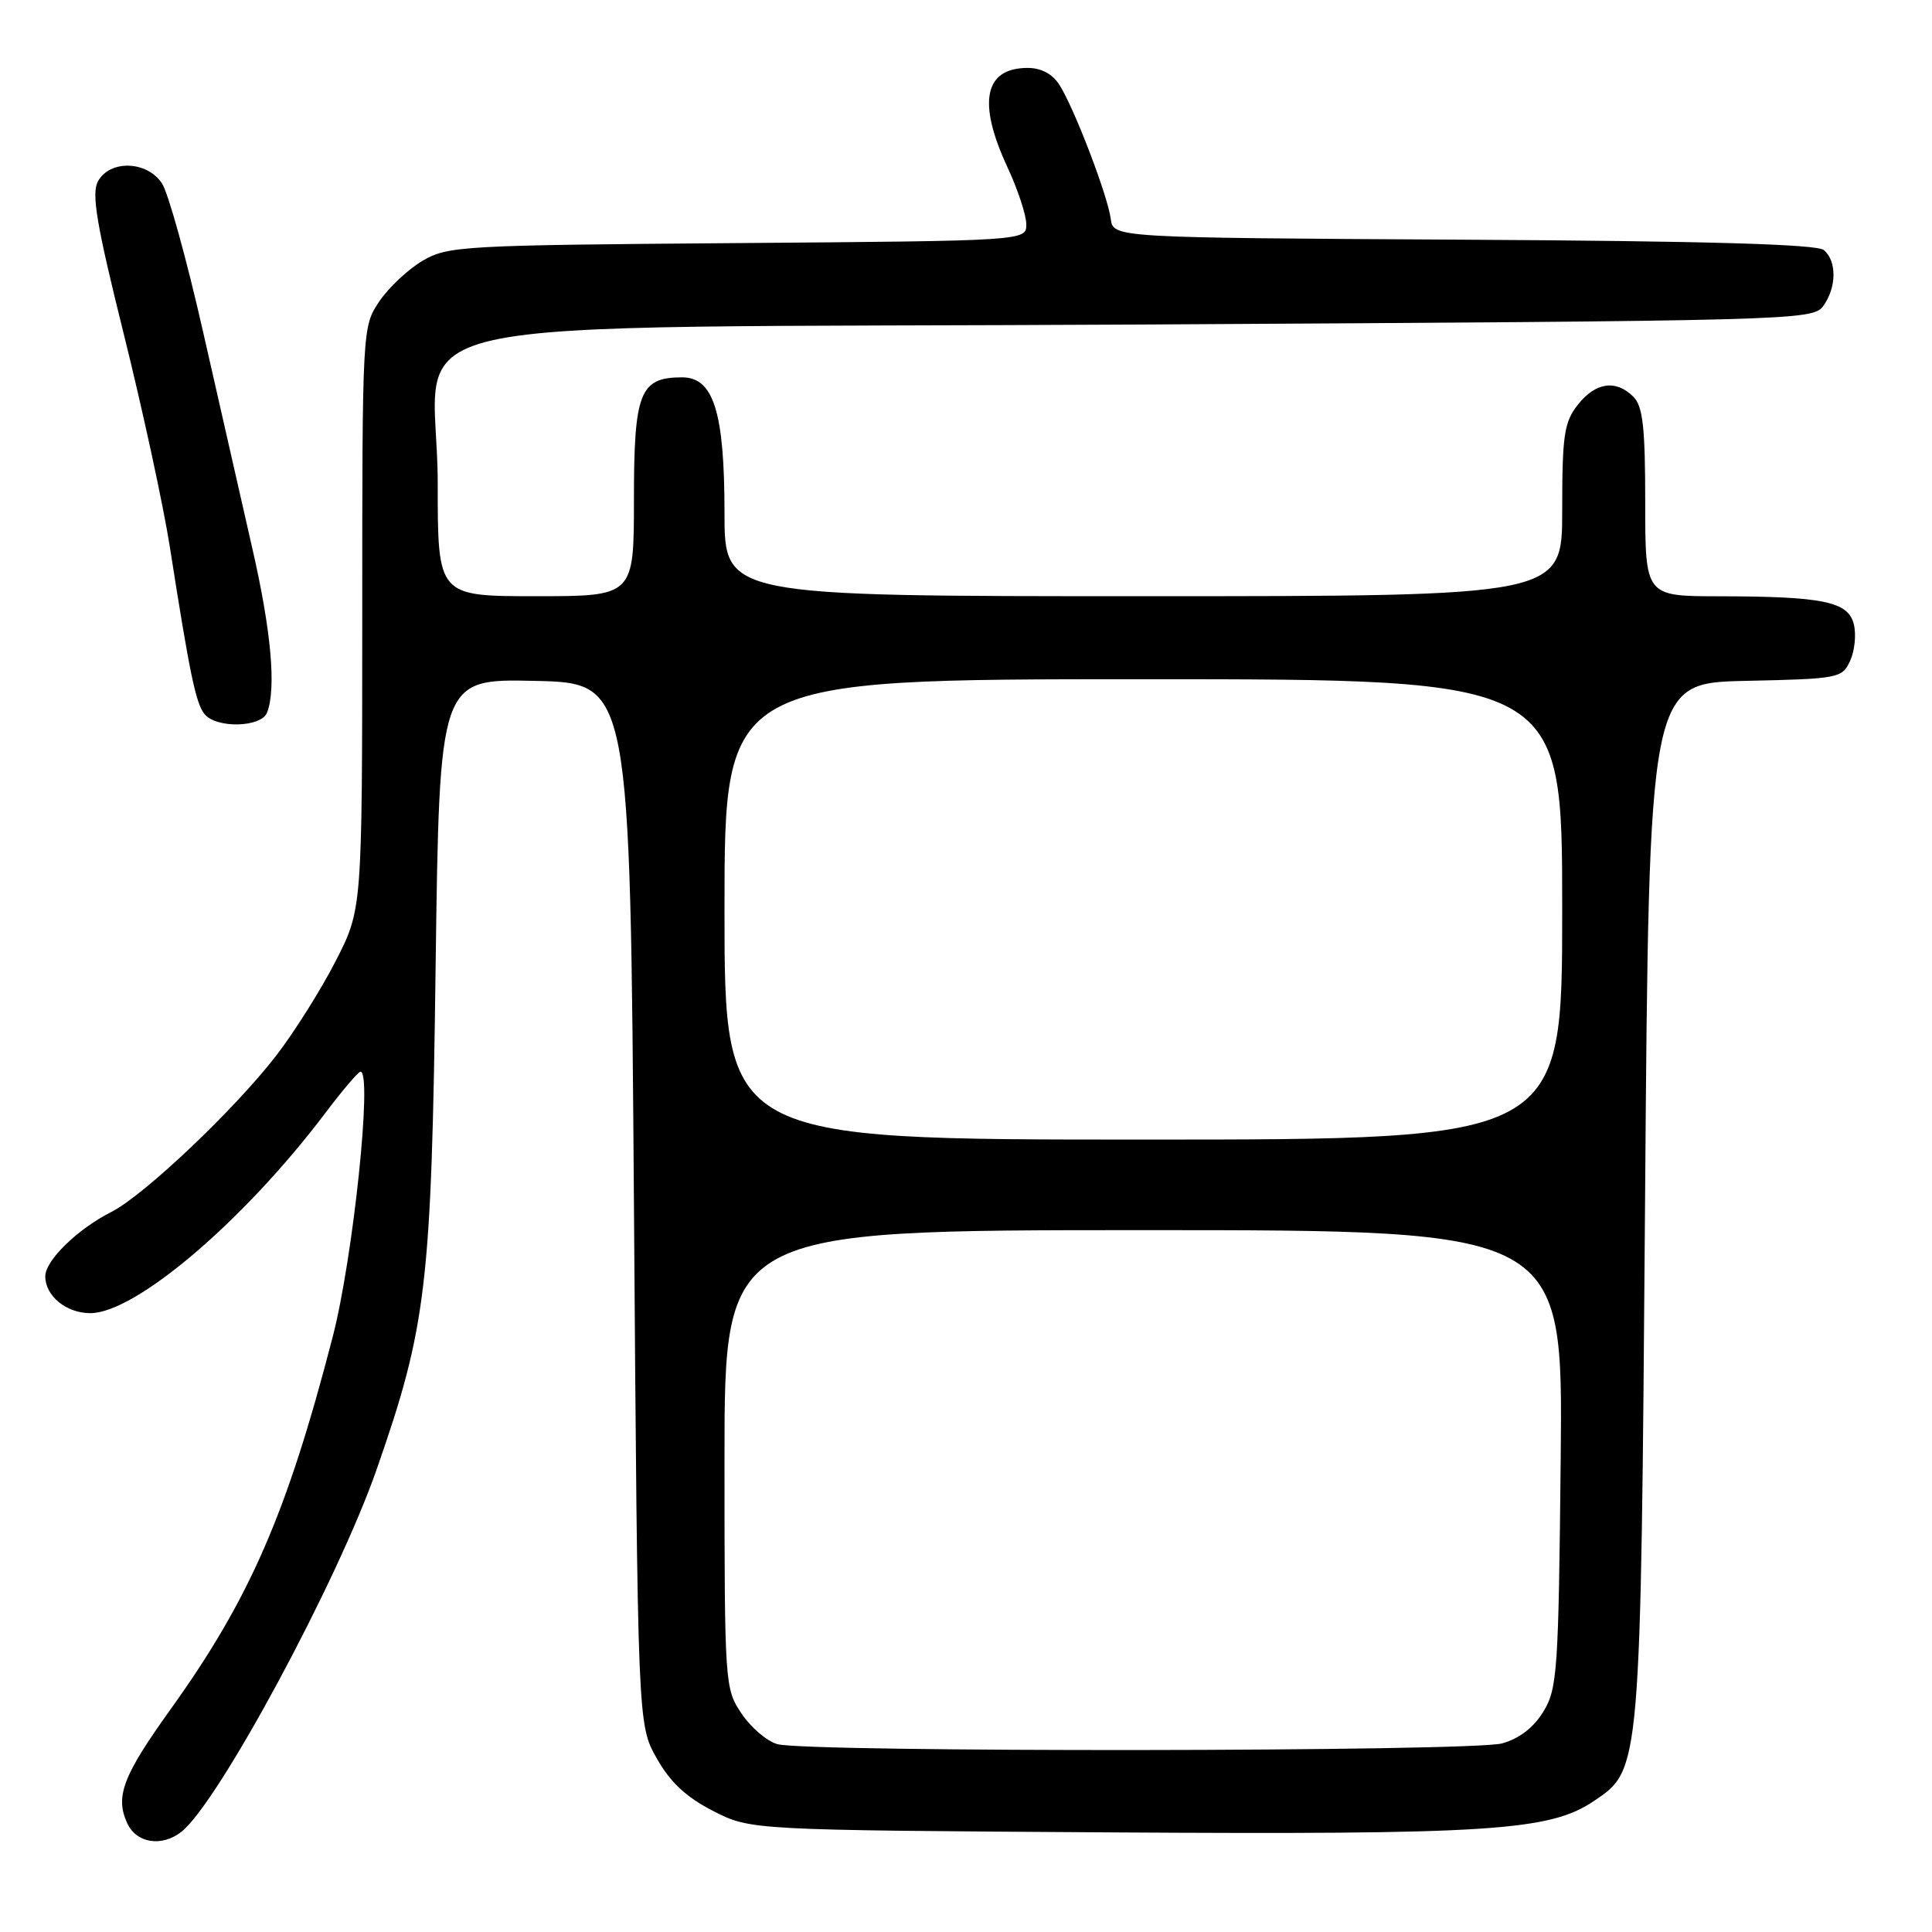 <?xml version="1.0" encoding="UTF-8" standalone="no"?>
<!DOCTYPE svg PUBLIC "-//W3C//DTD SVG 1.1//EN" "http://www.w3.org/Graphics/SVG/1.1/DTD/svg11.dtd" >
<svg xmlns="http://www.w3.org/2000/svg" xmlns:xlink="http://www.w3.org/1999/xlink" version="1.1" viewBox="0 0 256 256">
 <g >
 <path fill="currentColor"
d=" M 24.04 242.72 C 28.94 238.85 44.74 209.52 49.91 194.70 C 56.54 175.70 57.17 170.36 57.72 128.22 C 58.23 89.94 58.23 89.94 70.86 90.22 C 83.50 90.50 83.50 90.50 84.00 159.50 C 84.50 228.50 84.50 228.50 87.00 232.95 C 88.80 236.15 90.89 238.11 94.47 239.95 C 99.44 242.50 99.44 242.50 146.97 242.80 C 197.49 243.11 205.32 242.61 211.19 238.65 C 217.43 234.45 217.40 234.87 217.98 159.00 C 218.50 90.50 218.50 90.50 231.29 90.22 C 243.68 89.95 244.10 89.87 245.16 87.54 C 245.76 86.23 245.98 84.05 245.64 82.71 C 244.89 79.71 241.60 79.03 227.75 79.01 C 218.00 79.00 218.00 79.00 218.00 66.57 C 218.00 56.61 217.69 53.83 216.43 52.57 C 214.12 50.26 211.42 50.65 209.07 53.63 C 207.25 55.95 207.00 57.65 207.00 67.63 C 207.00 79.00 207.00 79.00 151.50 79.00 C 96.00 79.00 96.00 79.00 96.00 67.97 C 96.00 54.61 94.56 50.00 90.38 50.00 C 84.78 50.00 84.00 51.98 84.00 66.15 C 84.00 79.00 84.00 79.00 71.00 79.00 C 58.00 79.00 58.00 79.00 58.00 64.06 C 58.00 40.94 46.24 43.59 151.49 43.00 C 237.81 42.51 240.20 42.45 241.58 40.56 C 243.37 38.11 243.41 34.58 241.66 33.13 C 240.73 32.36 226.15 31.94 193.91 31.76 C 147.50 31.50 147.50 31.50 147.18 29.00 C 146.79 25.95 142.35 14.34 140.38 11.25 C 139.46 9.80 137.97 9.00 136.18 9.00 C 130.42 9.00 129.49 13.55 133.49 22.15 C 134.86 25.09 135.98 28.49 135.99 29.71 C 136.00 31.91 136.00 31.91 97.75 32.21 C 61.25 32.49 59.34 32.59 56.00 34.55 C 54.08 35.68 51.49 38.11 50.25 39.95 C 48.01 43.28 48.00 43.51 48.00 81.90 C 47.99 120.50 47.99 120.50 44.47 127.36 C 42.54 131.13 39.00 136.76 36.60 139.87 C 31.14 146.96 19.08 158.40 14.77 160.58 C 10.29 162.84 6.00 167.01 6.00 169.12 C 6.00 171.72 8.78 174.00 11.96 174.00 C 17.96 174.00 32.30 161.79 43.10 147.49 C 45.38 144.47 47.48 142.00 47.77 142.00 C 49.38 142.00 46.79 166.69 44.09 177.12 C 38.03 200.54 33.10 211.86 22.59 226.51 C 16.28 235.30 15.24 238.04 16.85 241.57 C 18.06 244.24 21.44 244.77 24.04 242.72 Z  M 35.39 94.42 C 36.62 91.22 35.94 83.60 33.44 72.69 C 32.04 66.54 29.11 53.65 26.93 44.06 C 24.76 34.46 22.30 25.58 21.47 24.31 C 19.49 21.29 14.53 21.14 12.97 24.05 C 12.10 25.68 12.81 29.85 16.41 44.30 C 18.90 54.31 21.65 67.00 22.51 72.50 C 25.16 89.43 25.95 93.23 27.12 94.64 C 28.71 96.55 34.63 96.39 35.39 94.42 Z  M 103.01 231.11 C 101.64 230.73 99.50 228.91 98.26 227.06 C 96.04 223.76 96.00 223.22 96.00 193.35 C 96.00 163.00 96.00 163.00 151.55 163.00 C 207.11 163.00 207.11 163.00 206.80 193.25 C 206.52 221.29 206.36 223.74 204.53 226.76 C 203.23 228.90 201.33 230.37 199.03 231.01 C 195.03 232.12 106.97 232.21 103.01 231.11 Z  M 96.00 120.50 C 96.00 90.00 96.00 90.00 151.50 90.00 C 207.00 90.00 207.00 90.00 207.00 120.50 C 207.00 151.00 207.00 151.00 151.50 151.00 C 96.00 151.00 96.00 151.00 96.00 120.50 Z "/>
</g>
</svg>